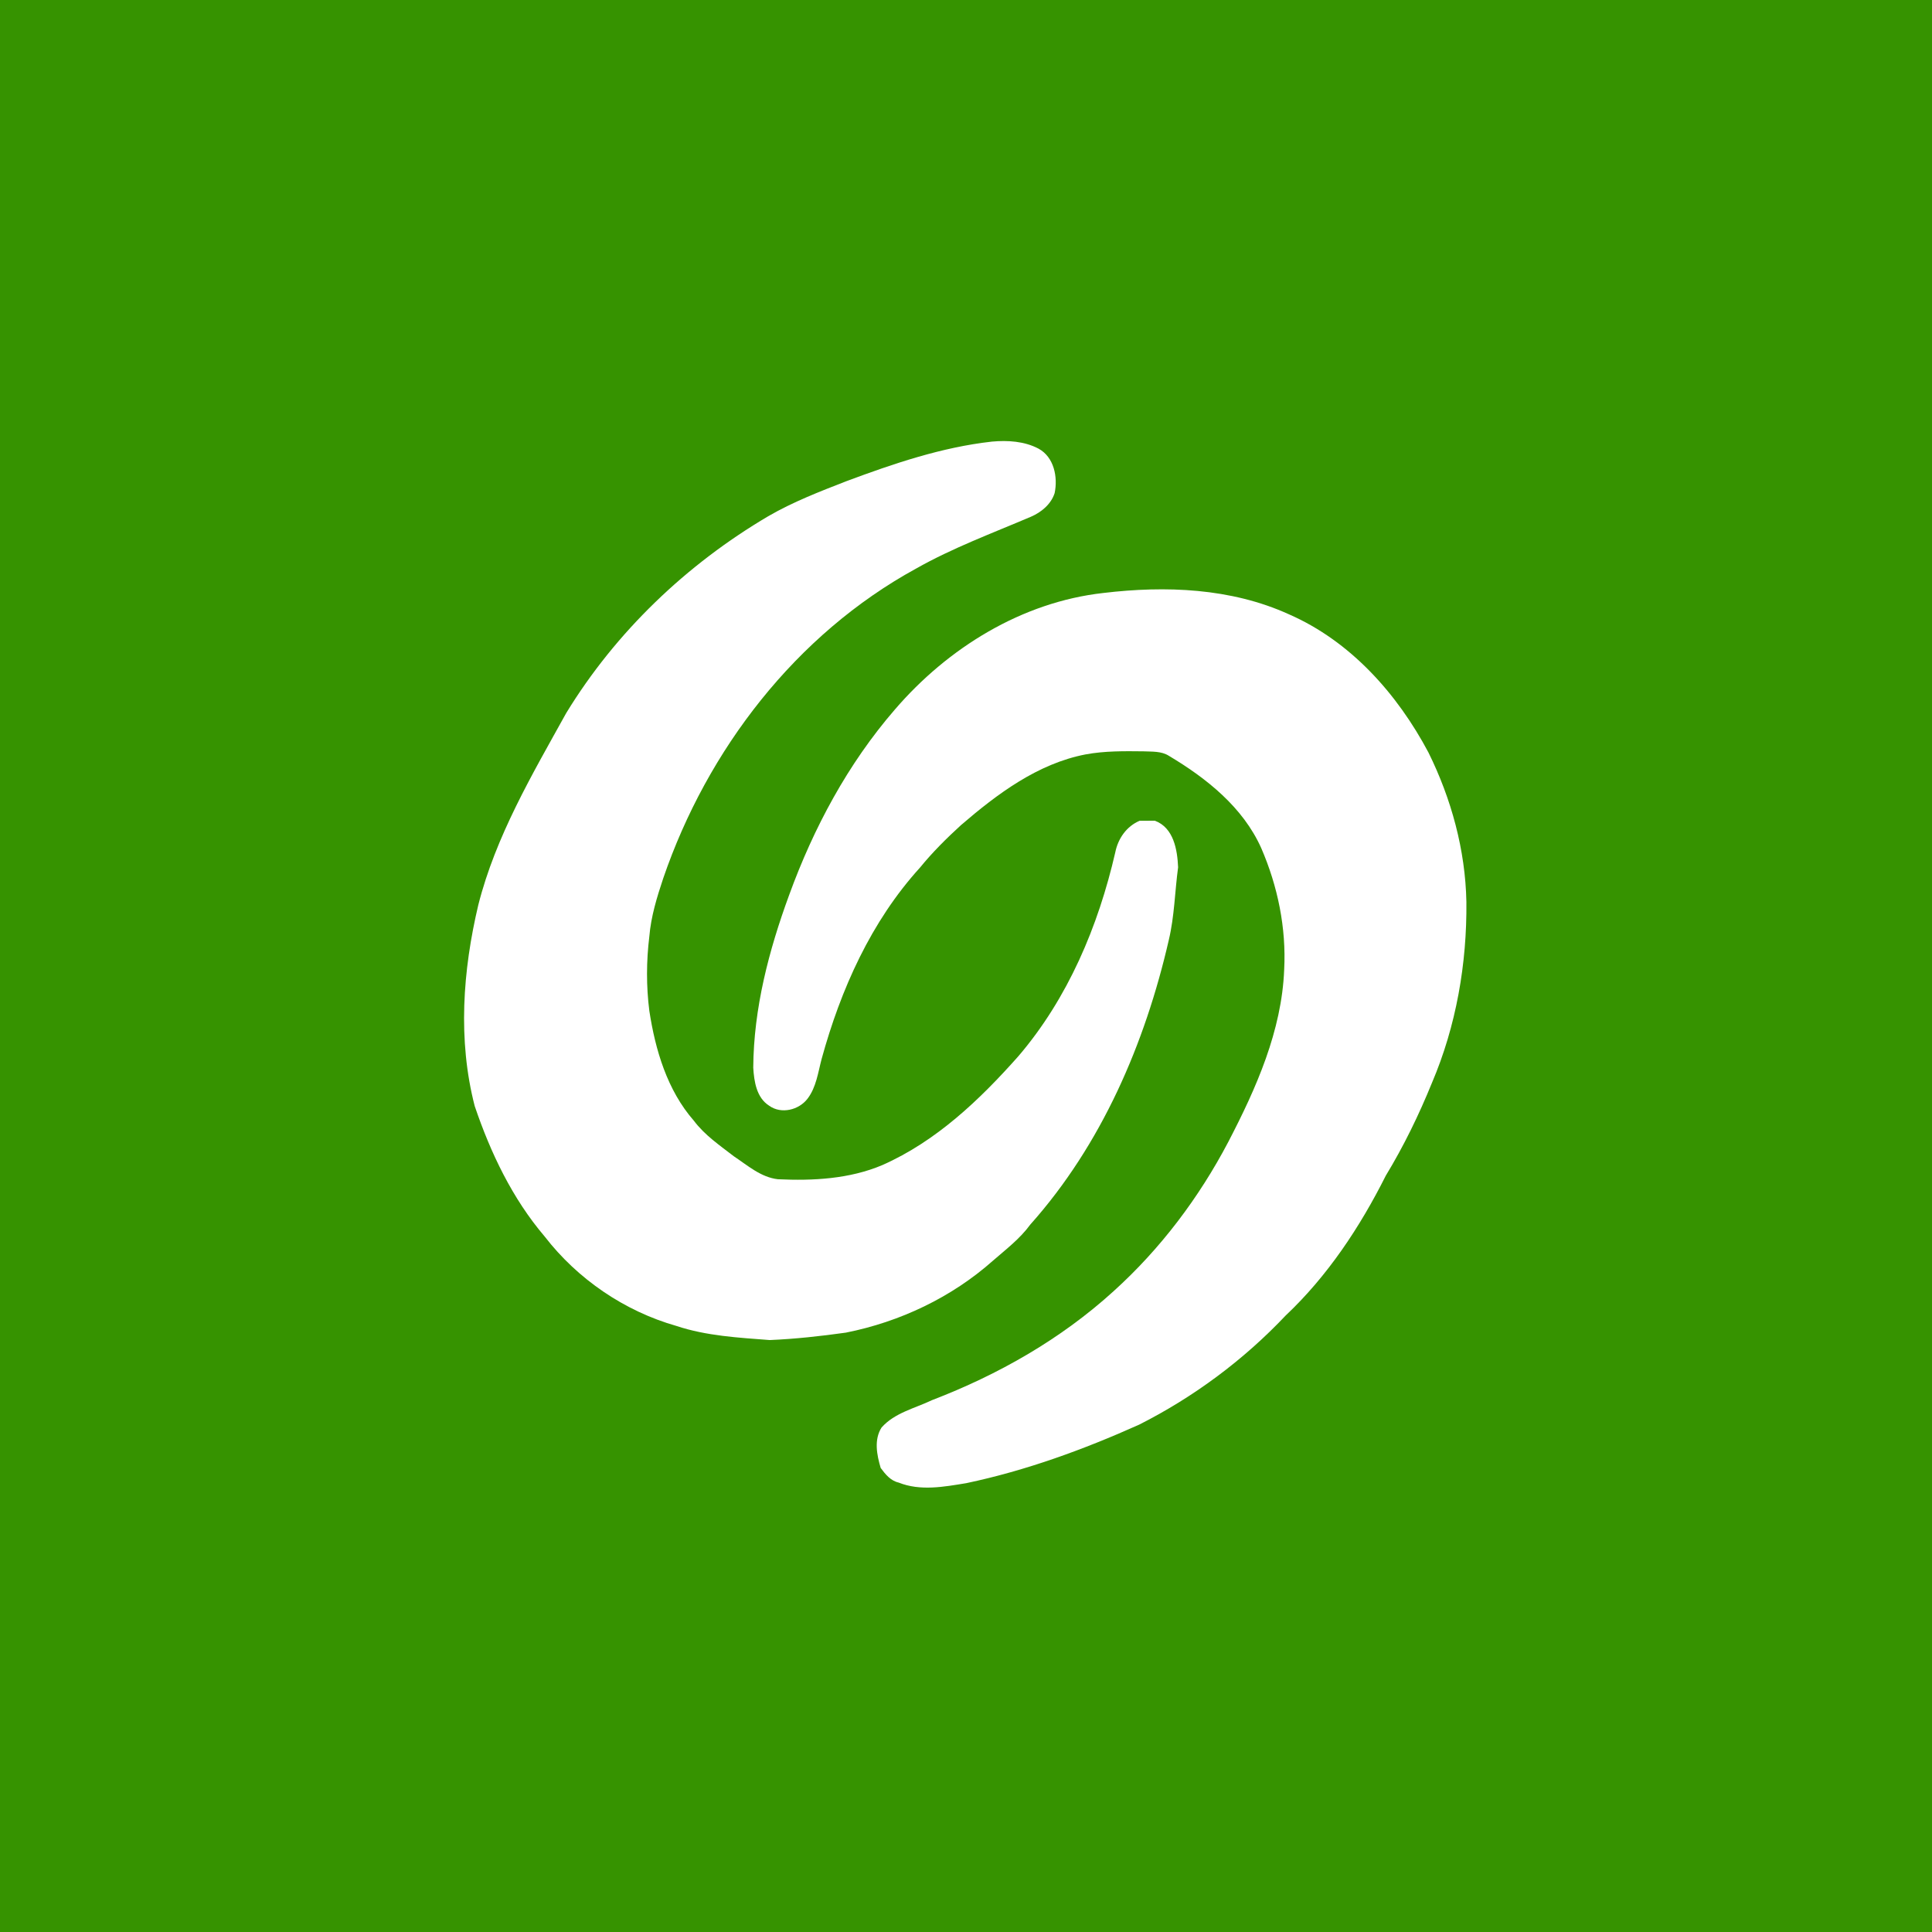 <?xml version="1.0" encoding="UTF-8" ?>
<!DOCTYPE svg PUBLIC "-//W3C//DTD SVG 1.1//EN" "http://www.w3.org/Graphics/SVG/1.1/DTD/svg11.dtd">
<svg width="512pt" height="512pt" viewBox="0 0 512 512" version="1.1" xmlns="http://www.w3.org/2000/svg">
<path fill="#369300" opacity="1.00" d=" M 0.00 0.00 L 512.00 0.00 L 512.00 512.00 L 0.00 512.00 L 0.00 0.00 Z" />
<path fill="#ffffff" opacity="1.00" d=" M 224.30 127.52 C 236.79 122.87 249.55 118.52 262.86 117.03 C 267.02 116.65 271.47 116.91 275.23 118.90 C 279.33 121.14 280.38 126.42 279.49 130.68 C 278.55 133.60 275.98 135.75 273.23 136.93 C 262.99 141.30 252.49 145.18 242.77 150.68 C 210.92 168.10 187.43 198.68 175.76 232.77 C 174.09 237.78 172.52 242.87 172.08 248.17 C 171.28 254.66 171.25 261.39 172.08 267.88 C 173.67 278.27 176.83 288.94 183.88 297.00 C 186.74 300.82 190.74 303.54 194.48 306.43 C 198.12 308.84 201.63 312.00 206.15 312.51 C 215.47 312.95 225.13 312.44 233.83 308.76 C 248.12 302.44 259.62 291.47 269.86 279.93 C 283.02 264.56 291.06 245.45 295.56 225.88 C 296.28 222.25 298.54 218.97 302.02 217.51 C 303.36 217.52 304.71 217.51 306.06 217.50 C 311.03 219.36 312.01 225.17 312.21 229.84 C 311.34 236.26 311.25 242.80 309.74 249.13 C 303.44 276.56 291.92 303.35 273.04 324.52 C 270.32 328.26 266.62 331.07 263.16 334.08 C 252.19 343.82 238.53 350.30 224.17 353.16 C 217.47 354.10 210.74 354.84 203.99 355.13 C 195.68 354.49 187.23 354.04 179.26 351.39 C 165.50 347.47 153.07 338.99 144.33 327.67 C 135.77 317.62 130.01 305.53 125.80 293.11 C 121.29 275.64 122.63 257.20 126.76 239.80 C 131.38 221.57 141.03 205.26 150.06 188.96 C 163.19 167.46 181.93 149.57 203.60 136.80 C 210.16 133.00 217.26 130.26 224.30 127.52 Z" />
<path fill="#ffffff" opacity="1.00" d=" M 292.44 157.14 C 308.89 155.18 326.22 155.82 341.52 162.77 C 357.88 169.90 370.31 183.88 378.55 199.41 C 384.63 211.71 388.34 225.26 388.61 239.01 C 388.77 255.37 385.91 271.88 379.48 286.97 C 376.03 295.45 372.01 303.72 367.26 311.54 C 360.41 325.18 351.83 338.15 340.68 348.66 C 329.55 360.43 316.33 370.25 301.88 377.55 C 287.16 384.15 271.90 389.72 256.09 393.05 C 250.18 394.02 243.91 395.20 238.15 392.90 C 236.01 392.41 234.62 390.69 233.39 389.02 C 232.37 385.58 231.57 381.54 233.62 378.31 C 237.09 374.39 242.44 373.23 247.00 371.05 C 264.54 364.32 281.14 354.89 295.08 342.21 C 307.53 330.97 317.76 317.39 325.54 302.56 C 332.92 288.36 339.68 273.18 340.32 256.96 C 340.90 245.93 338.62 234.86 334.24 224.75 C 329.40 213.93 319.74 206.25 309.80 200.32 C 307.79 199.02 305.31 199.22 303.03 199.11 C 297.91 199.05 292.73 198.99 287.67 199.93 C 274.99 202.38 264.29 210.39 254.70 218.64 C 250.84 222.16 247.12 225.86 243.81 229.92 C 230.85 244.18 222.80 262.20 217.74 280.63 C 216.79 284.21 216.32 288.13 214.01 291.16 C 211.72 294.17 207.05 295.32 203.87 293.05 C 200.48 290.93 199.84 286.60 199.62 282.95 C 199.72 267.22 203.76 251.82 209.15 237.14 C 215.62 219.38 224.71 202.40 237.12 188.07 C 251.15 171.73 270.78 159.55 292.44 157.14 Z" />
</svg>
